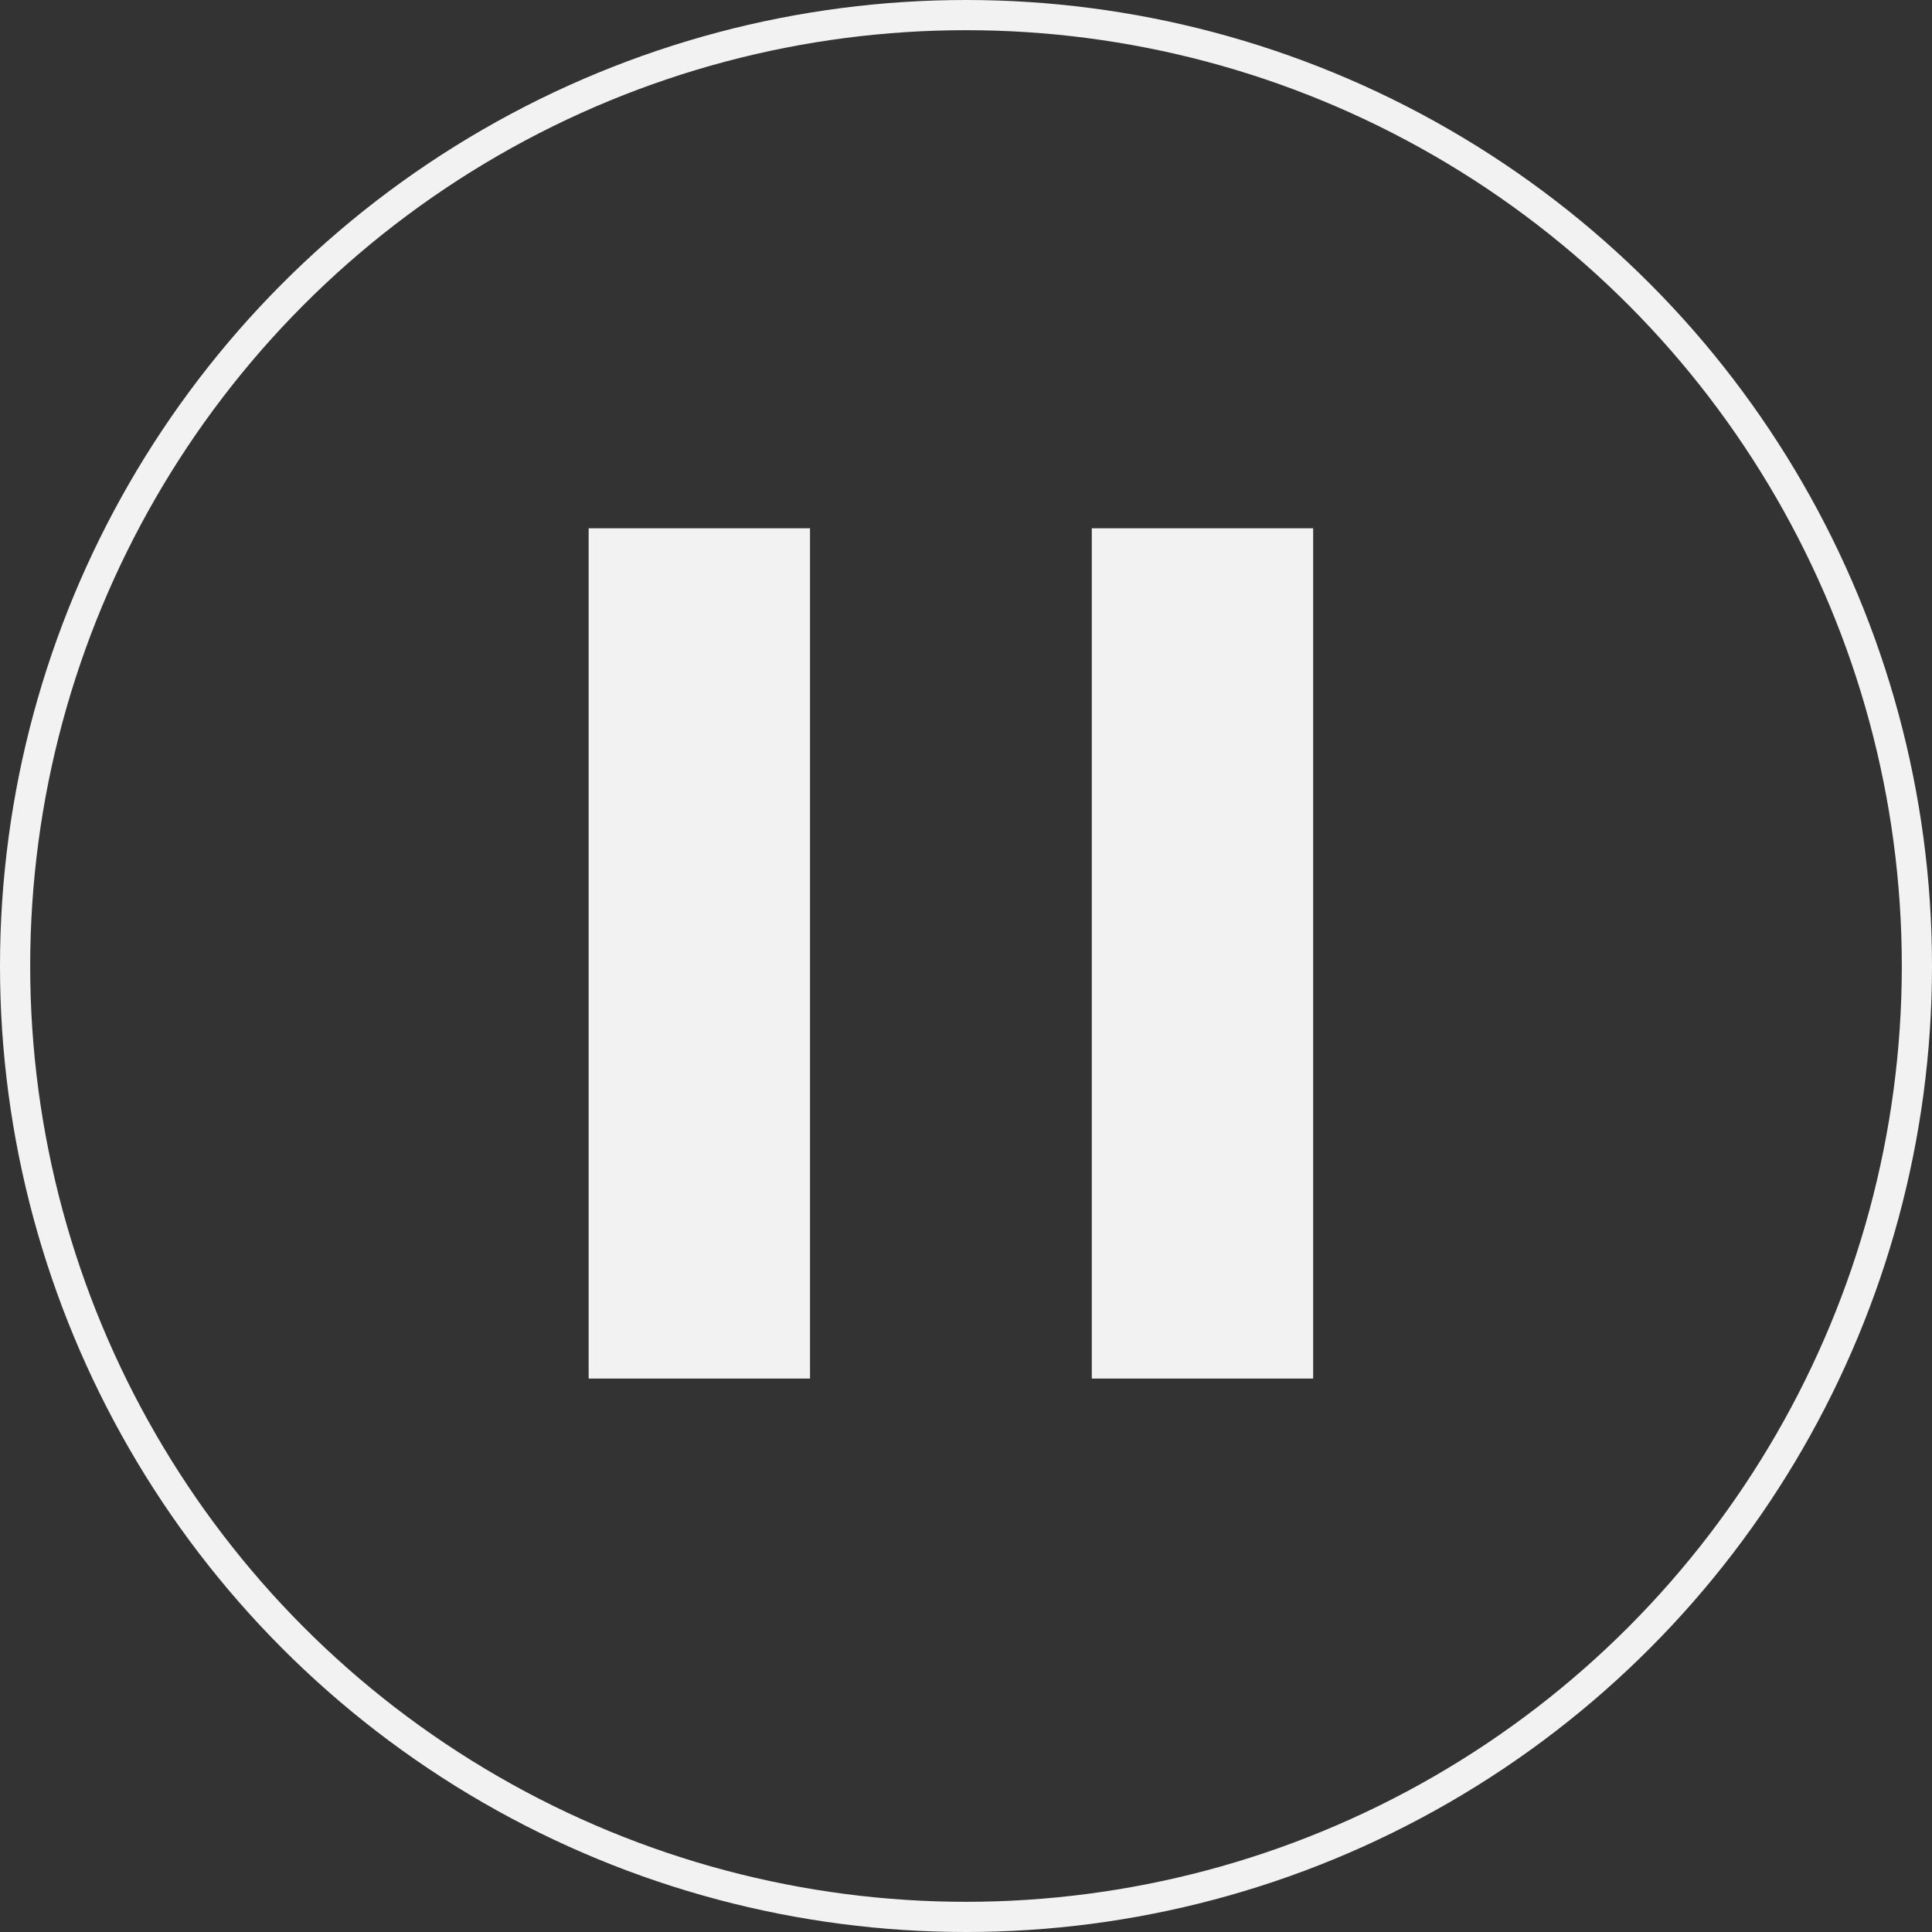 <svg width="64" height="64" viewBox="0 0 64 64" fill="none" xmlns="http://www.w3.org/2000/svg">
<rect x="0" y="0" width="64" height="64" fill="#333333" stroke="none"/>
<circle cx="32" cy="32" r="31.5" stroke="#F2F2F2"></circle>
<path d="M43.5 17.5V45.667H36.167V17.5H43.5ZM26.833 17.5V45.667H19.5V17.5H26.833Z" fill="#F2F2F2"></path>
</svg>

